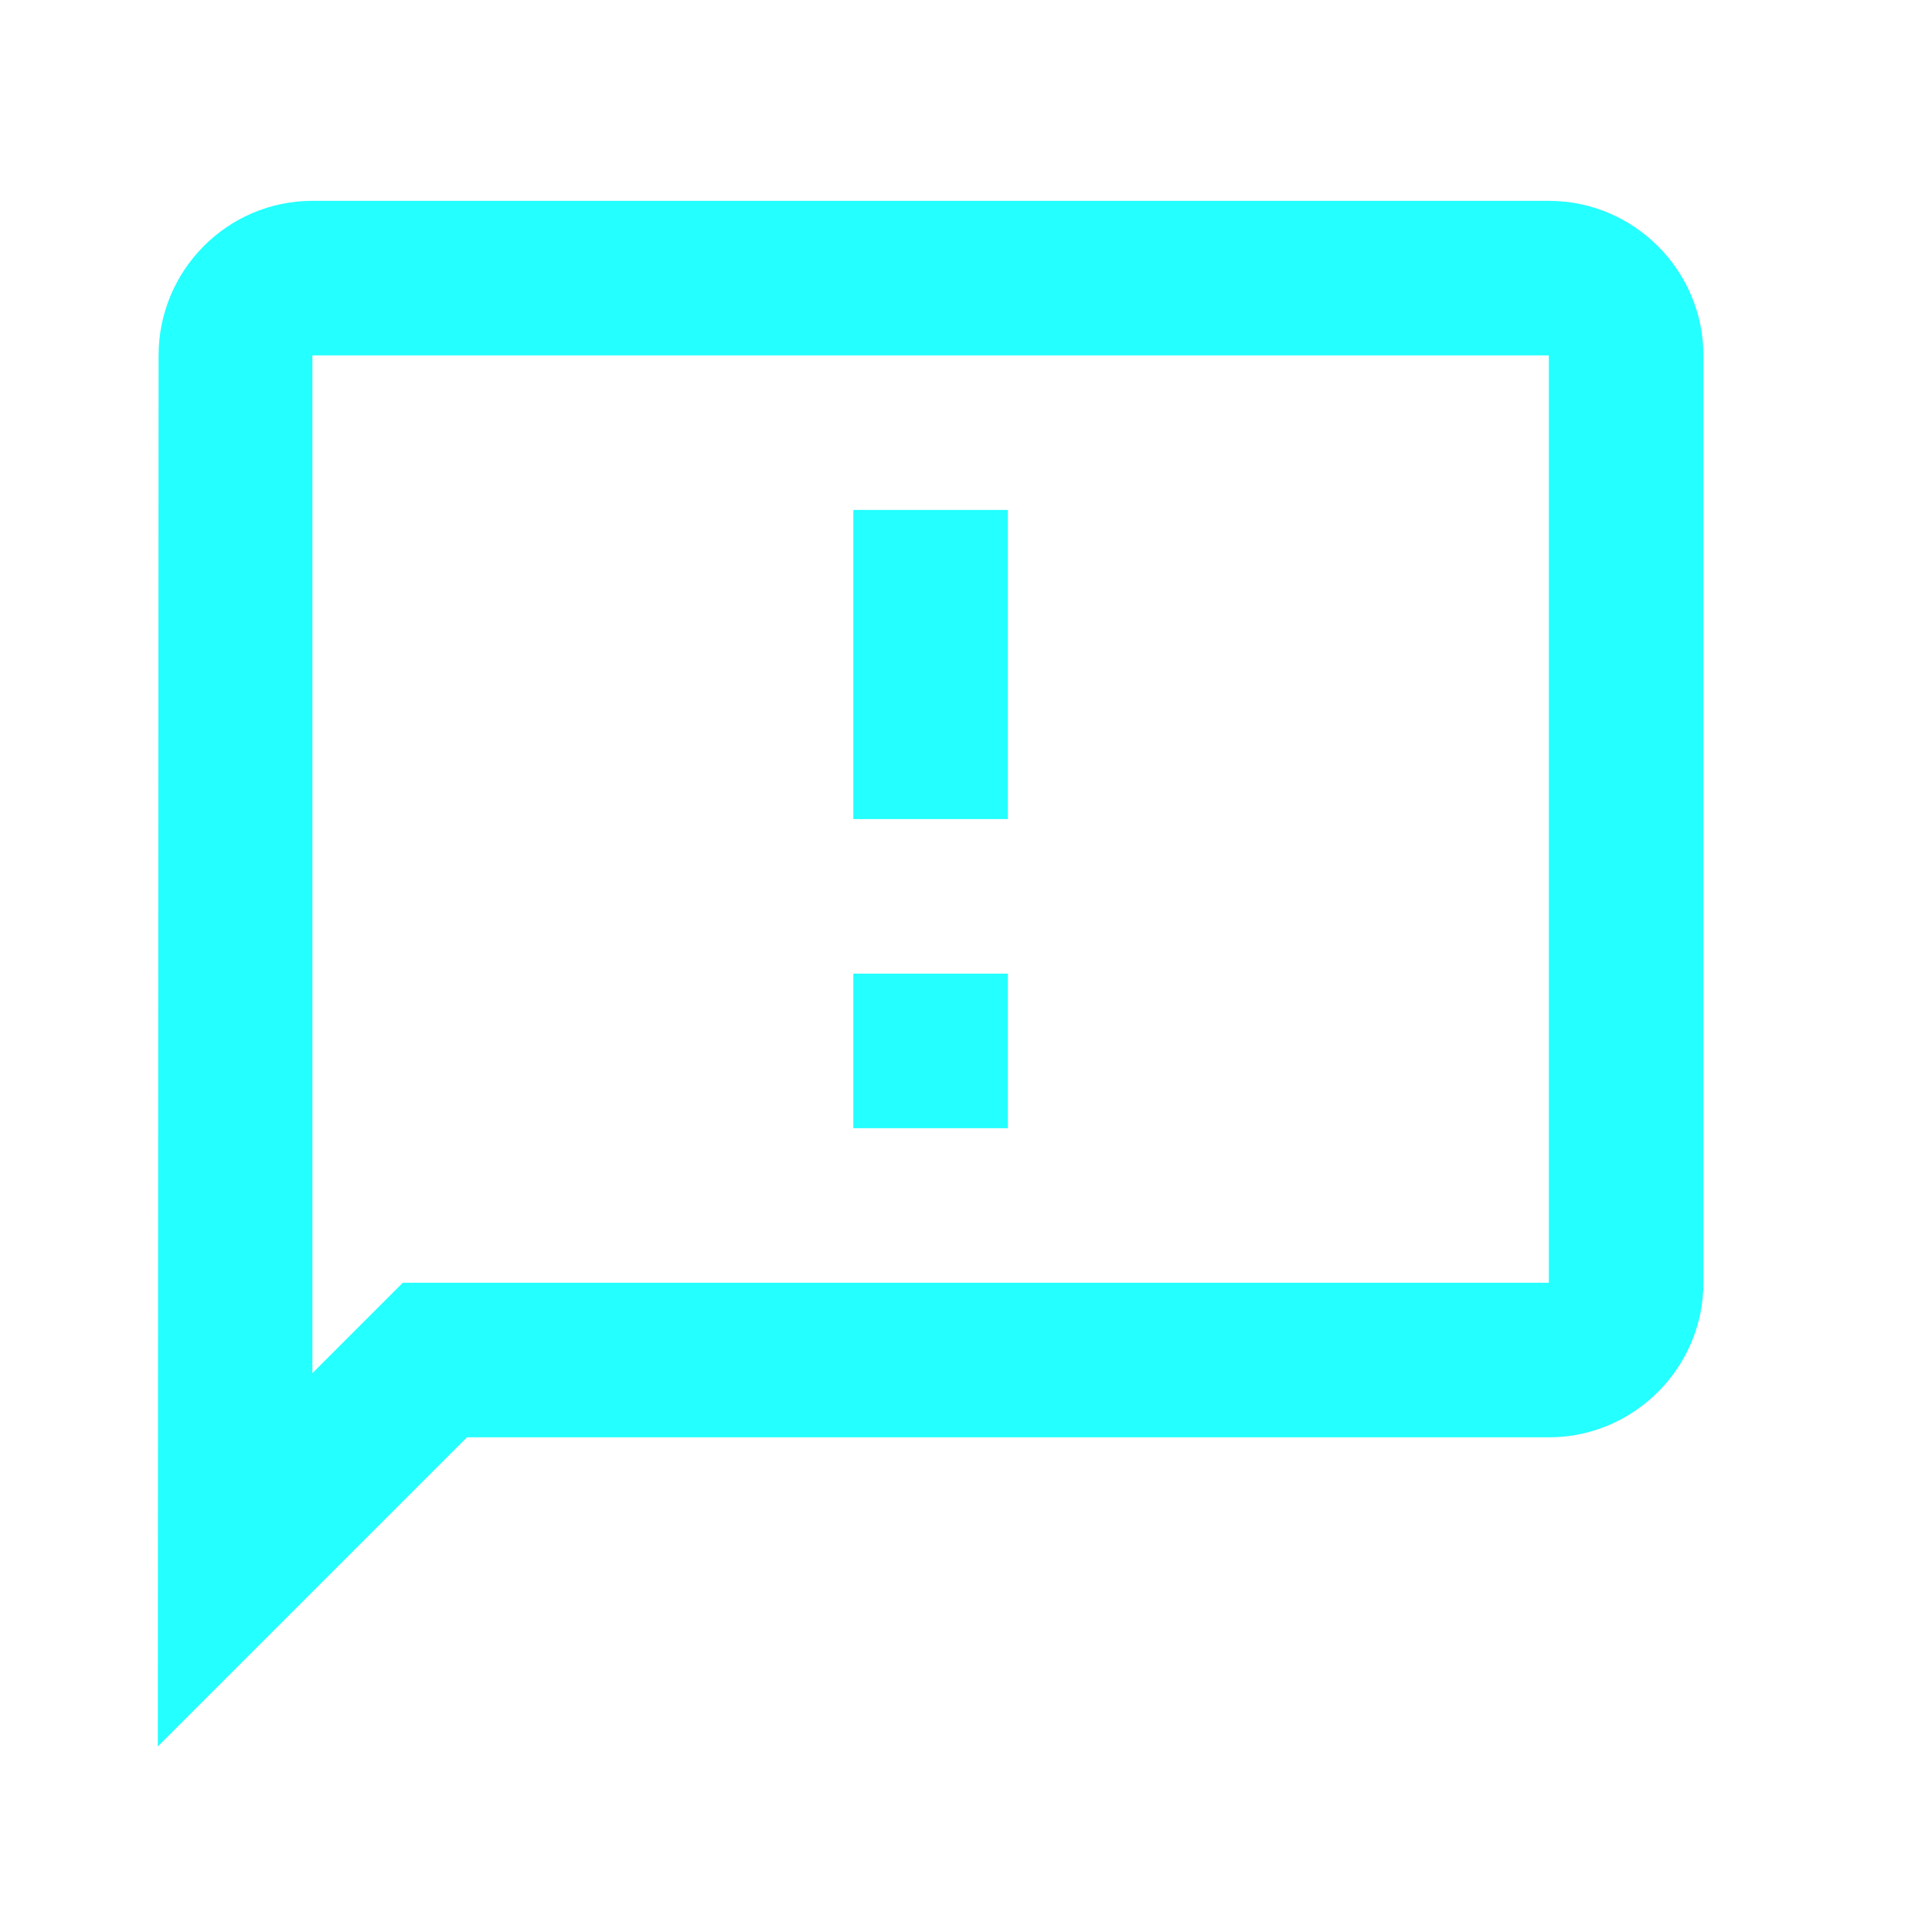 <svg width="25" height="25" viewBox="0 0 25 25" fill="none" xmlns="http://www.w3.org/2000/svg">
<path d="M20.042 2.599H4.042C2.942 2.599 2.052 3.499 2.052 4.599L2.042 22.599L6.042 18.599H20.042C21.142 18.599 22.042 17.699 22.042 16.599V4.599C22.042 3.499 21.142 2.599 20.042 2.599ZM20.042 16.599H5.212L4.622 17.189L4.042 17.769V4.599H20.042V16.599ZM11.042 12.599H13.042V14.599H11.042V12.599ZM11.042 6.599H13.042V10.599H11.042V6.599Z" fill="#24FFFF"/>
</svg>

